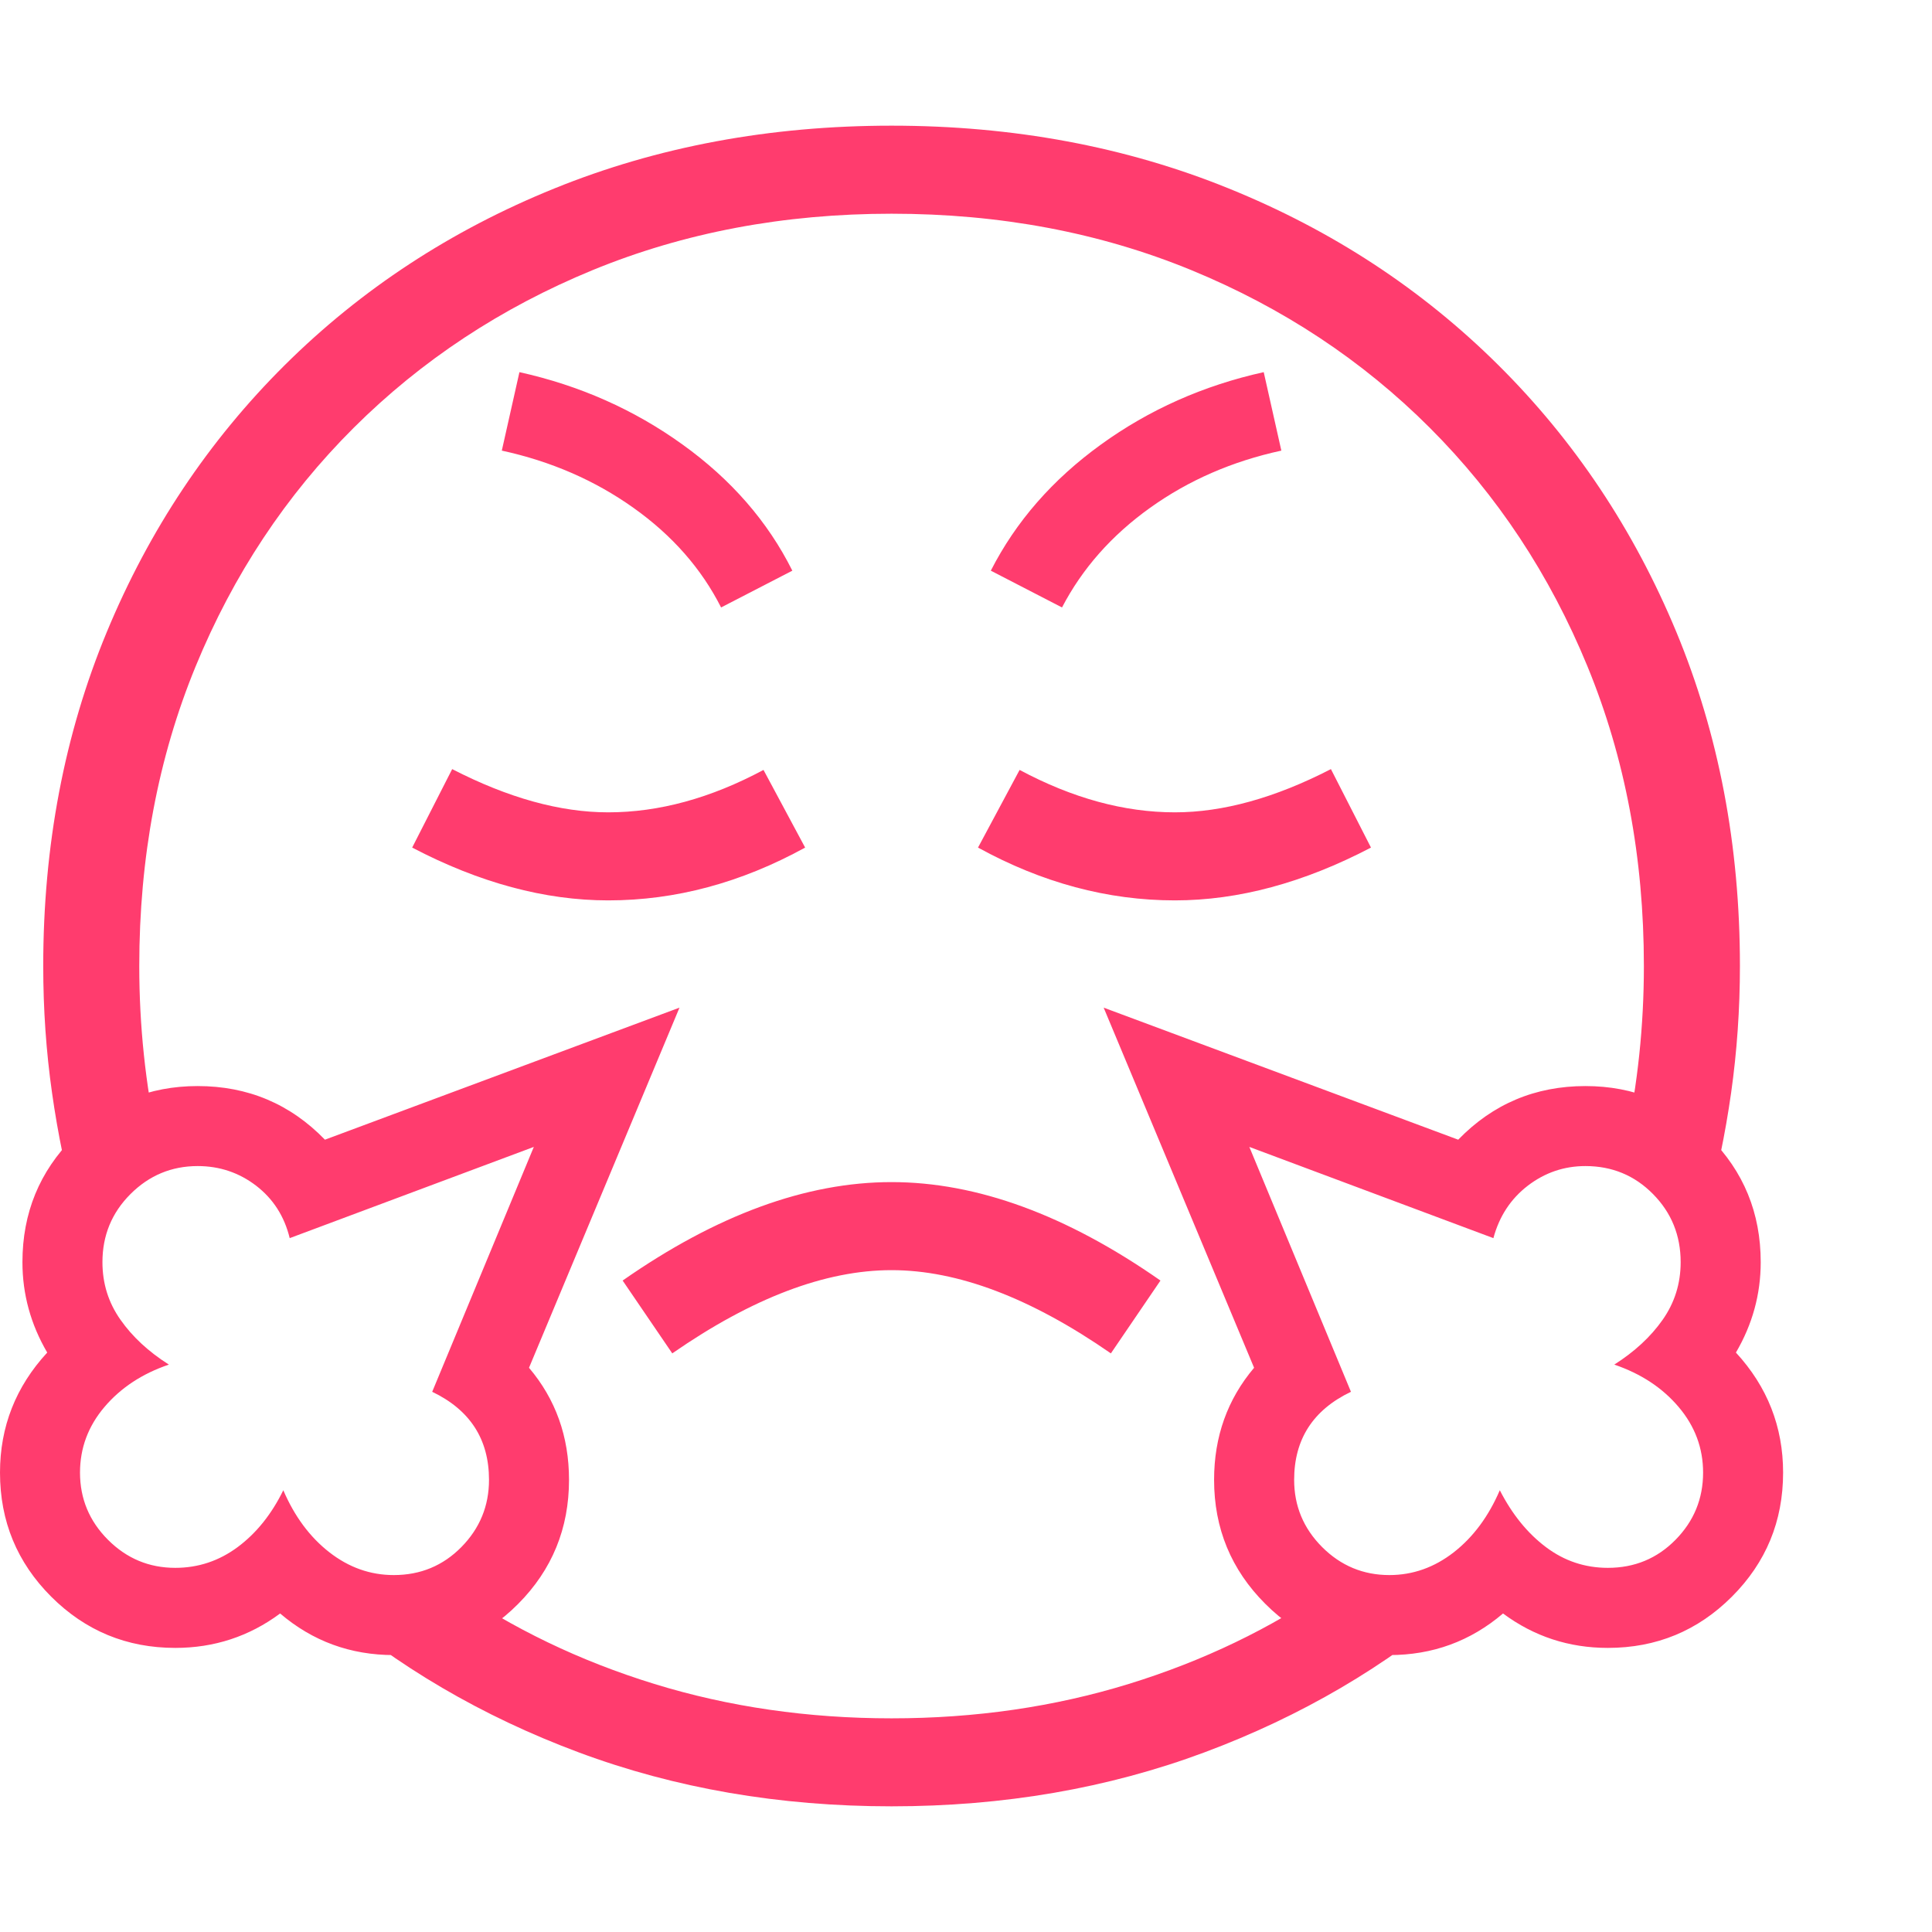 <svg version="1.1" xmlns="http://www.w3.org/2000/svg" style="fill:rgba(0,0,0,1.0)" width="256" height="256" viewBox="0 0 37.719 32.812"><path fill="rgb(255, 60, 110)" d="M1.5 21.219 C1.292 20.469 1.13 19.69 1.016 18.883 C0.901 18.076 0.844 17.25 0.844 16.406 C0.844 14.052 1.258 11.878 2.086 9.883 C2.914 7.888 4.073 6.151 5.562 4.672 C7.052 3.193 8.805 2.044 10.82 1.227 C12.836 0.409 15.031 -0 17.406 -0 C19.781 -0 21.977 0.409 23.992 1.227 C26.008 2.044 27.76 3.193 29.25 4.672 C30.74 6.151 31.898 7.888 32.727 9.883 C33.555 11.878 33.969 14.052 33.969 16.406 C33.969 17.25 33.911 18.076 33.797 18.883 C33.682 19.69 33.521 20.469 33.312 21.219 L31.734 19.828 C31.974 18.714 32.094 17.573 32.094 16.406 C32.094 14.292 31.727 12.341 30.992 10.555 C30.258 8.768 29.232 7.216 27.914 5.898 C26.596 4.581 25.044 3.555 23.258 2.82 C21.471 2.086 19.521 1.719 17.406 1.719 C15.302 1.719 13.357 2.086 11.57 2.82 C9.784 3.555 8.229 4.581 6.906 5.898 C5.583 7.216 4.555 8.768 3.82 10.555 C3.086 12.341 2.719 14.292 2.719 16.406 C2.719 17.573 2.839 18.714 3.078 19.828 Z M7.688 28.297 C8.208 28.297 8.648 28.115 9.008 27.75 C9.367 27.385 9.547 26.948 9.547 26.438 C9.547 25.646 9.177 25.073 8.438 24.719 L10.422 19.938 L5.656 21.719 C5.552 21.292 5.333 20.951 5 20.695 C4.667 20.44 4.286 20.312 3.859 20.312 C3.349 20.312 2.911 20.495 2.547 20.859 C2.182 21.224 2 21.667 2 22.188 C2 22.604 2.117 22.979 2.352 23.312 C2.586 23.646 2.901 23.937 3.297 24.188 C2.776 24.365 2.357 24.641 2.039 25.016 C1.721 25.391 1.562 25.818 1.562 26.297 C1.562 26.807 1.745 27.245 2.109 27.609 C2.474 27.974 2.911 28.156 3.422 28.156 C3.87 28.156 4.276 28.021 4.641 27.75 C5.005 27.479 5.302 27.109 5.531 26.641 C5.75 27.151 6.049 27.555 6.43 27.852 C6.81 28.148 7.229 28.297 7.688 28.297 Z M7.688 29.859 C6.844 29.859 6.104 29.589 5.469 29.047 C4.865 29.495 4.182 29.719 3.422 29.719 C2.474 29.719 1.667 29.385 1 28.719 C0.333 28.052 0 27.245 0 26.297 C0 25.401 0.307 24.62 0.922 23.953 C0.599 23.401 0.438 22.813 0.438 22.188 C0.438 21.229 0.771 20.417 1.438 19.75 C2.104 19.083 2.911 18.75 3.859 18.75 C4.839 18.75 5.667 19.099 6.344 19.797 L13.266 17.219 L10.328 24.25 C10.849 24.865 11.109 25.594 11.109 26.438 C11.109 27.385 10.779 28.193 10.117 28.859 C9.456 29.526 8.646 29.859 7.688 29.859 Z M17.406 32.812 C15.219 32.812 13.182 32.461 11.297 31.758 C9.411 31.055 7.745 30.078 6.297 28.828 L8.812 28.516 C10 29.339 11.32 29.974 12.773 30.422 C14.227 30.87 15.771 31.094 17.406 31.094 C19.042 31.094 20.586 30.87 22.039 30.422 C23.492 29.974 24.812 29.339 26 28.516 L28.516 28.828 C27.068 30.078 25.401 31.055 23.516 31.758 C21.63 32.461 19.594 32.812 17.406 32.812 Z M13.125 23.969 L12.156 22.547 C13.99 21.266 15.74 20.625 17.406 20.625 C19.073 20.625 20.823 21.266 22.656 22.547 L21.688 23.969 C20.125 22.885 18.698 22.344 17.406 22.344 C16.115 22.344 14.688 22.885 13.125 23.969 Z M11.875 15.125 C10.635 15.125 9.359 14.781 8.047 14.094 L8.828 12.562 C9.922 13.125 10.937 13.406 11.875 13.406 C12.865 13.406 13.875 13.13 14.906 12.578 L15.719 14.094 C14.469 14.781 13.188 15.125 11.875 15.125 Z M27.125 29.859 C26.177 29.859 25.37 29.526 24.703 28.859 C24.036 28.193 23.703 27.385 23.703 26.438 C23.703 25.594 23.964 24.865 24.484 24.25 L21.547 17.219 L28.469 19.797 C29.146 19.099 29.974 18.75 30.953 18.75 C31.901 18.75 32.708 19.083 33.375 19.75 C34.042 20.417 34.375 21.229 34.375 22.188 C34.375 22.813 34.214 23.401 33.891 23.953 C34.505 24.62 34.812 25.401 34.812 26.297 C34.812 27.245 34.479 28.052 33.812 28.719 C33.146 29.385 32.339 29.719 31.391 29.719 C30.63 29.719 29.948 29.495 29.344 29.047 C28.708 29.589 27.969 29.859 27.125 29.859 Z M27.125 28.297 C27.583 28.297 28.003 28.148 28.383 27.852 C28.763 27.555 29.062 27.151 29.281 26.641 C29.521 27.109 29.82 27.479 30.18 27.75 C30.539 28.021 30.943 28.156 31.391 28.156 C31.911 28.156 32.352 27.974 32.711 27.609 C33.07 27.245 33.25 26.807 33.25 26.297 C33.25 25.818 33.091 25.391 32.773 25.016 C32.456 24.641 32.036 24.365 31.516 24.188 C31.911 23.937 32.227 23.646 32.461 23.312 C32.695 22.979 32.812 22.604 32.812 22.188 C32.812 21.667 32.633 21.224 32.273 20.859 C31.914 20.495 31.474 20.312 30.953 20.312 C30.536 20.312 30.161 20.44 29.828 20.695 C29.495 20.951 29.271 21.292 29.156 21.719 L24.391 19.938 L26.375 24.719 C25.635 25.073 25.266 25.646 25.266 26.438 C25.266 26.948 25.448 27.385 25.812 27.75 C26.177 28.115 26.615 28.297 27.125 28.297 Z M14.078 9.406 C13.693 8.646 13.122 7.997 12.367 7.461 C11.612 6.924 10.755 6.552 9.797 6.344 L10.141 4.812 C11.318 5.073 12.38 5.544 13.328 6.227 C14.276 6.909 14.99 7.729 15.469 8.688 Z M22.938 15.125 C21.625 15.125 20.344 14.781 19.094 14.094 L19.906 12.578 C20.938 13.13 21.948 13.406 22.938 13.406 C23.875 13.406 24.891 13.125 25.984 12.562 L26.766 14.094 C25.453 14.781 24.177 15.125 22.938 15.125 Z M20.734 9.406 L19.344 8.688 C19.833 7.729 20.549 6.909 21.492 6.227 C22.435 5.544 23.495 5.073 24.672 4.812 L25.016 6.344 C24.057 6.552 23.203 6.924 22.453 7.461 C21.703 7.997 21.13 8.646 20.734 9.406 Z M37.719 27.344" /></svg>
